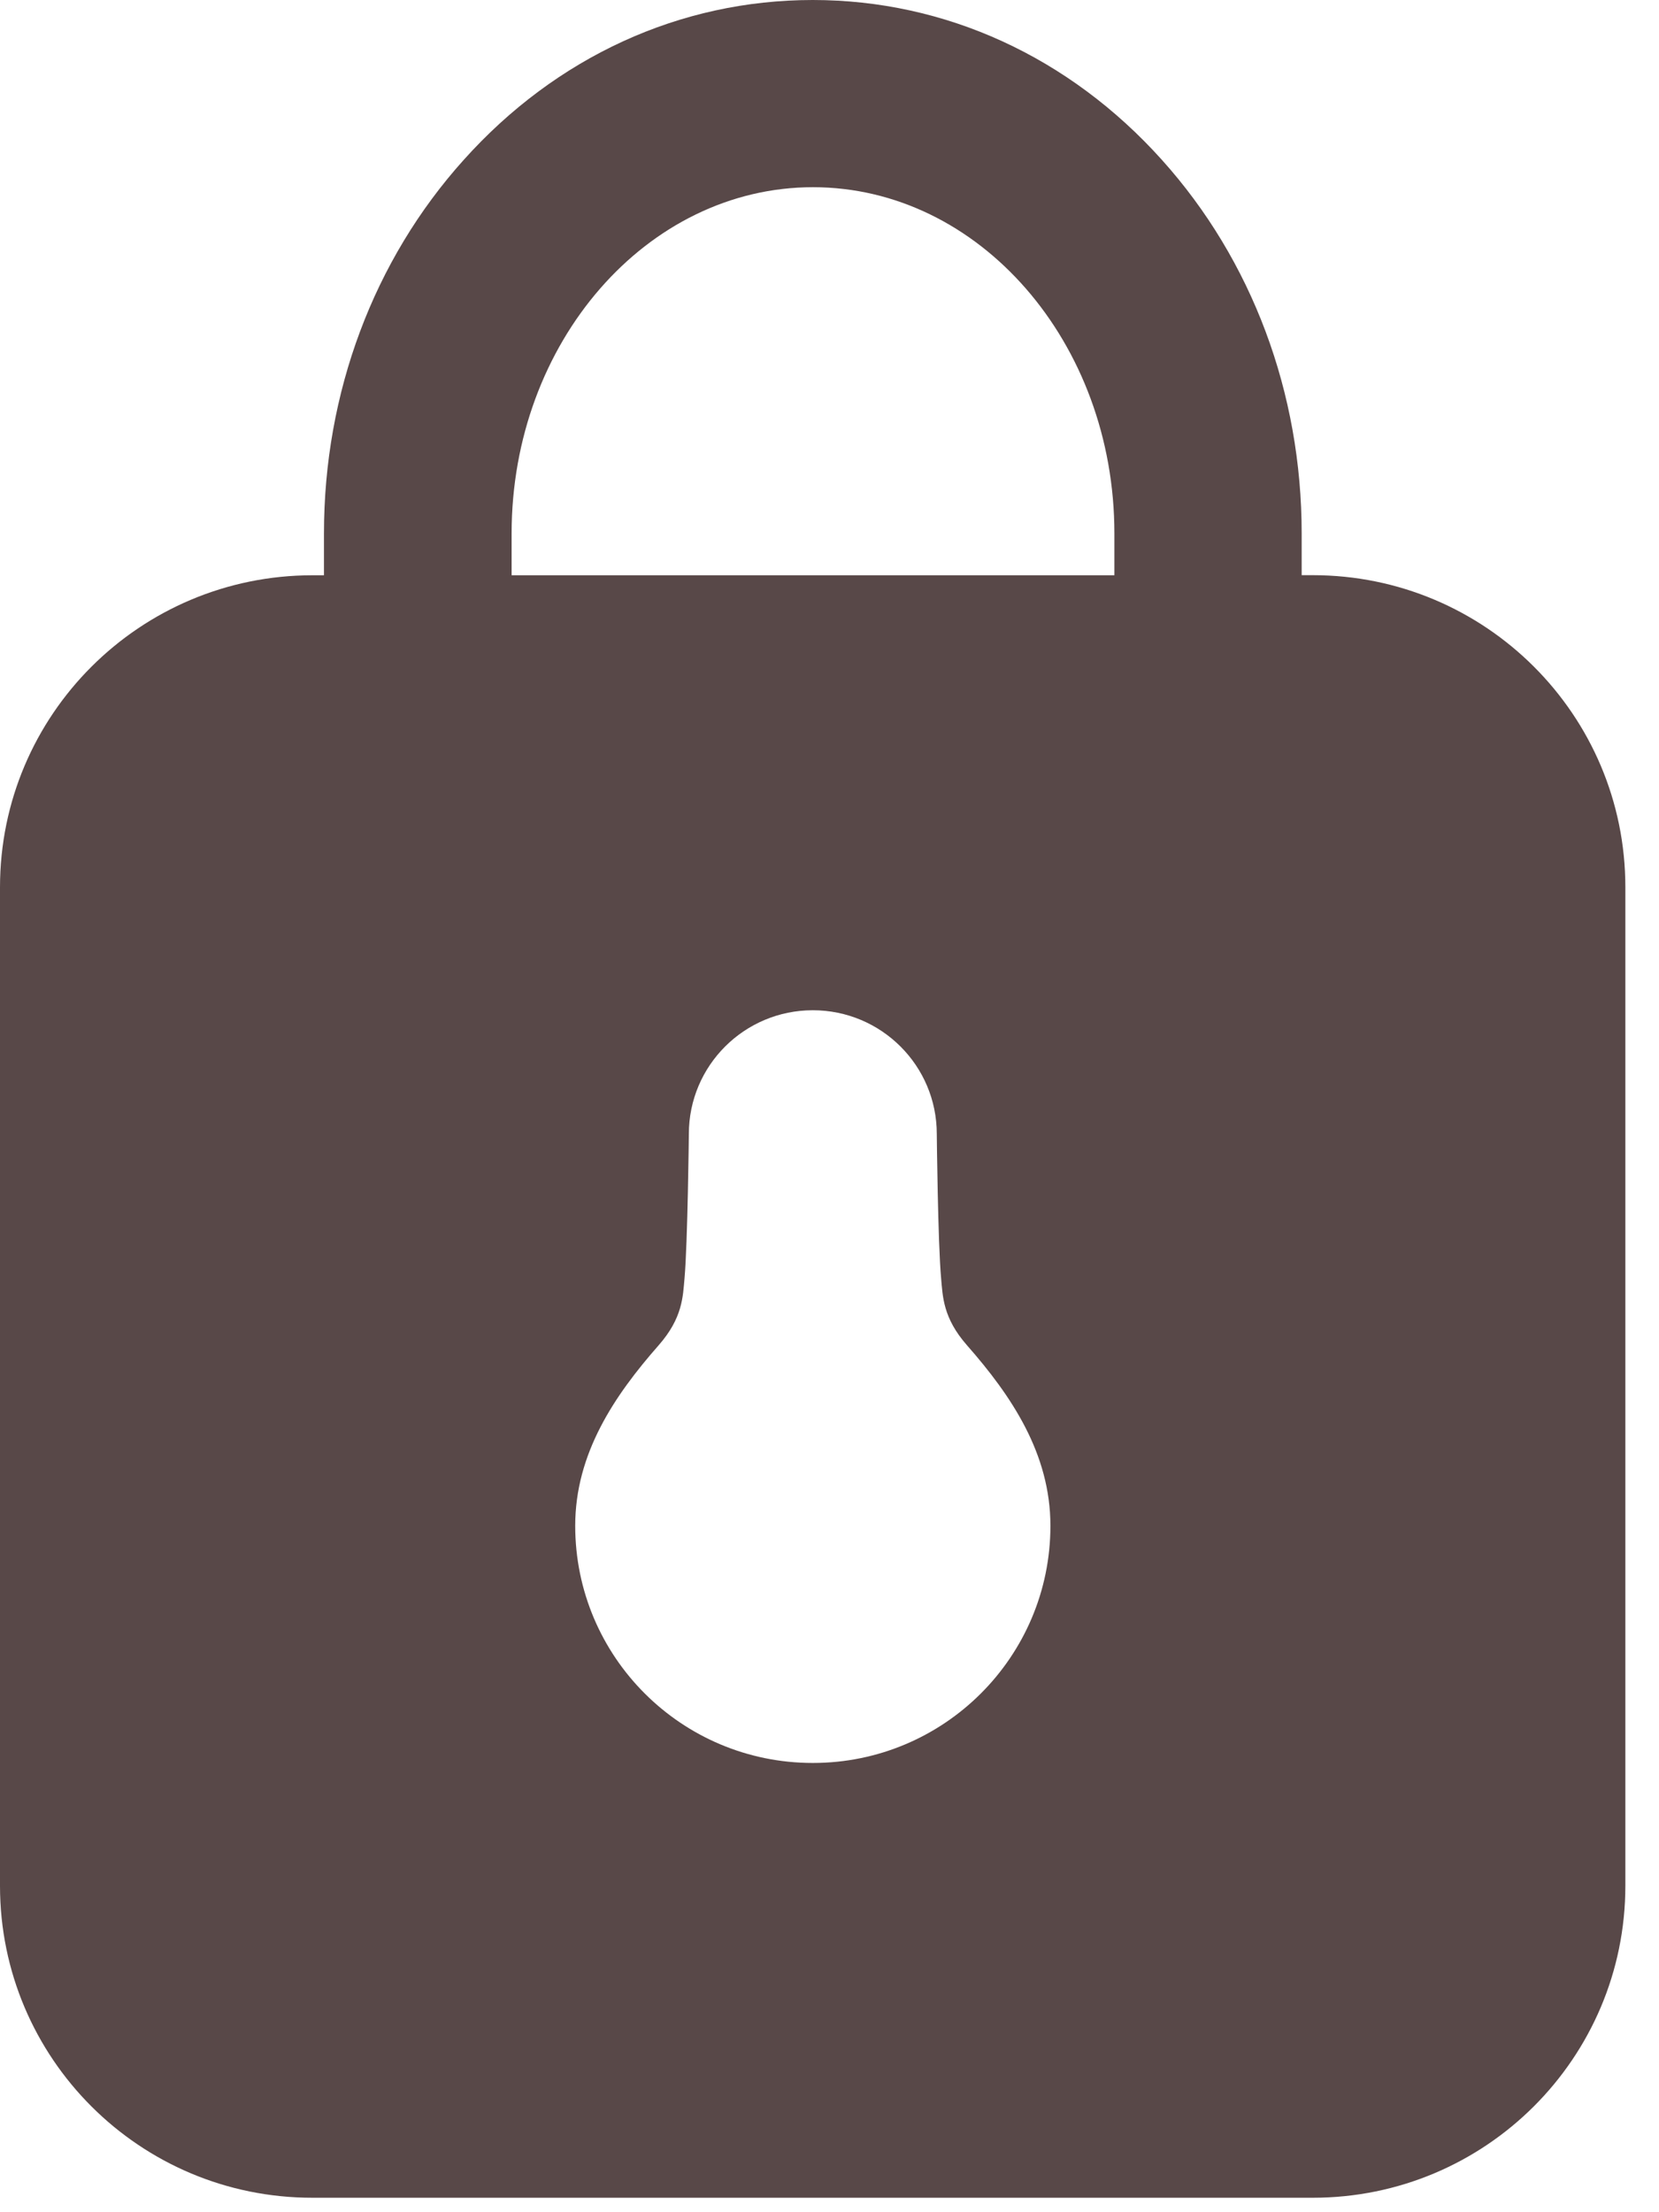 <svg width="18" height="24" viewBox="0 0 18 24" xmlns="http://www.w3.org/2000/svg">
    <path d="M8.818 19.126c-1.424 0-2.577-1.152-2.577-2.573 0-.784.425-1.412.905-1.958.262-.298.263-.53.281-.727.034-.382.047-1.566.047-1.566 0-.741.602-1.342 1.345-1.342.743 0 1.345.601 1.345 1.342 0 0 .012 1.184.047 1.566.018.196.019.429.281.727.48.546.905 1.174.905 1.958 0 1.421-1.154 2.573-2.577 2.573m-5.305-12.885V5.787c0-1.525.538-2.965 1.516-4.052C6.034.616 7.379 0 8.818 0c1.438 0 2.784.616 3.789 1.735.978 1.088 1.516 2.527 1.516 4.052v.453h.121c1.873 0 3.391 1.516 3.391 3.385v10.833c0 1.87-1.518 3.385-3.391 3.385H3.391C1.518 23.845 0 22.329 0 20.459V9.626c0-1.87 1.518-3.385 3.391-3.385h.121zm2.035 0h6.541V5.787c0-2.071-1.467-3.756-3.27-3.756-1.803 0-3.27 1.685-3.27 3.756v.453z" fill="#584848" fill-rule="evenodd"/>
</svg>